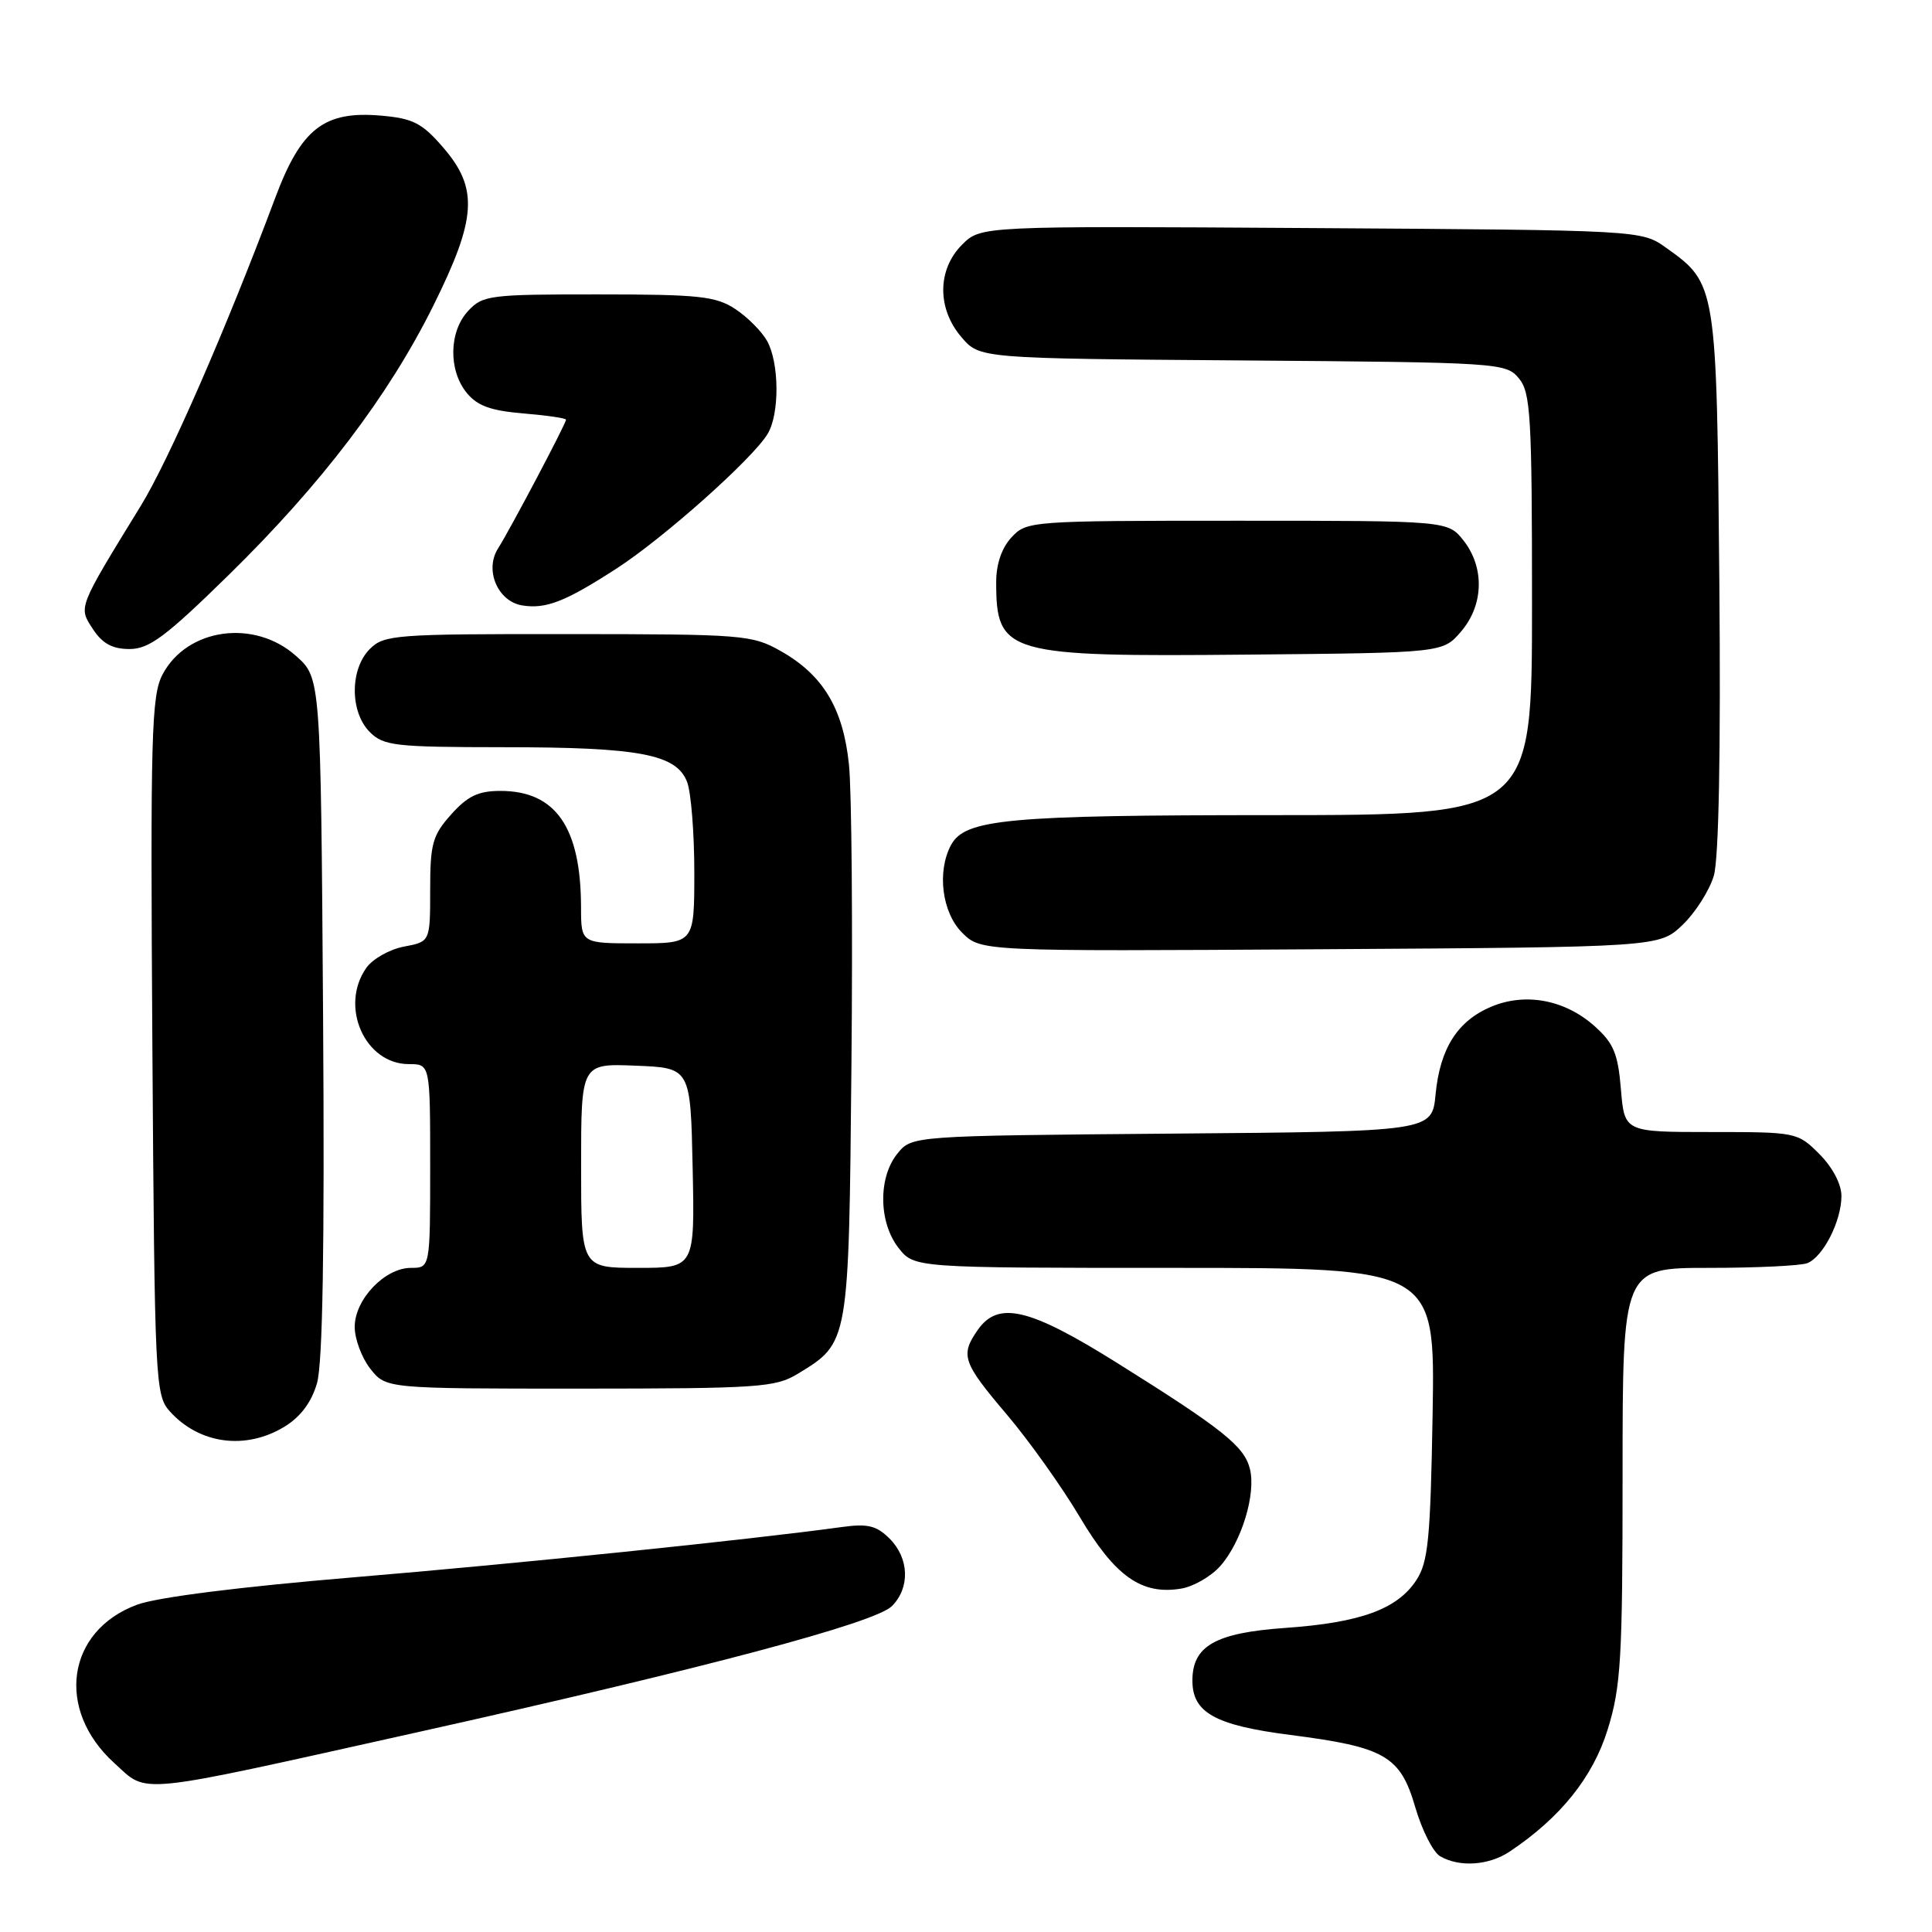<?xml version="1.0" encoding="UTF-8" standalone="no"?>
<!DOCTYPE svg PUBLIC "-//W3C//DTD SVG 1.1//EN" "http://www.w3.org/Graphics/SVG/1.1/DTD/svg11.dtd" >
<svg xmlns="http://www.w3.org/2000/svg" xmlns:xlink="http://www.w3.org/1999/xlink" version="1.1" viewBox="0 0 256 256">
 <g >
 <path fill="currentColor"
d=" M 200.03 245.35 C 206.75 240.87 211.08 235.48 213.03 229.15 C 214.79 223.48 215.00 219.80 215.00 195.39 C 215.00 168.00 215.00 168.00 226.42 168.00 C 232.70 168.00 238.56 167.72 239.46 167.38 C 241.57 166.57 244.00 161.80 244.00 158.47 C 244.00 156.90 242.82 154.67 241.08 152.92 C 238.19 150.03 238.03 150.00 226.70 150.00 C 215.25 150.00 215.25 150.00 214.78 144.33 C 214.39 139.60 213.81 138.22 211.29 135.97 C 207.38 132.48 202.16 131.49 197.63 133.38 C 193.13 135.26 190.81 138.91 190.22 145.02 C 189.75 149.93 189.75 149.93 155.29 150.21 C 120.82 150.50 120.82 150.50 118.91 152.86 C 116.34 156.03 116.42 161.99 119.07 165.37 C 121.15 168.00 121.15 168.00 155.65 168.00 C 190.15 168.00 190.15 168.00 189.83 187.30 C 189.54 203.95 189.25 206.98 187.67 209.38 C 185.15 213.23 180.27 215.01 170.29 215.71 C 161.05 216.36 158.00 218.09 158.00 222.69 C 158.00 226.94 161.01 228.61 170.98 229.89 C 183.54 231.50 185.56 232.67 187.54 239.50 C 188.42 242.51 189.89 245.42 190.82 245.96 C 193.37 247.45 197.27 247.19 200.03 245.35 Z  M 55.50 229.49 C 93.31 221.07 115.95 215.05 118.18 212.82 C 120.61 210.39 120.48 206.48 117.88 203.88 C 116.16 202.16 114.98 201.87 111.62 202.33 C 99.09 204.05 68.46 207.20 47.00 208.99 C 31.82 210.26 20.85 211.64 18.17 212.63 C 8.82 216.08 7.32 226.53 15.15 233.62 C 19.71 237.75 17.31 237.99 55.50 229.49 Z  M 161.71 207.49 C 164.52 204.30 166.45 197.94 165.62 194.64 C 164.87 191.63 162.04 189.37 148.00 180.58 C 136.38 173.31 132.28 172.34 129.56 176.22 C 127.22 179.57 127.54 180.52 133.38 187.40 C 136.34 190.89 140.70 197.01 143.07 201.00 C 147.75 208.89 151.27 211.37 156.50 210.50 C 158.15 210.23 160.50 208.87 161.71 207.49 Z  M 37.70 189.04 C 39.81 187.76 41.27 185.81 42.00 183.30 C 42.76 180.69 43.02 165.44 42.81 134.67 C 42.50 89.83 42.50 89.83 39.23 86.92 C 33.71 81.98 24.78 83.22 21.54 89.37 C 20.06 92.17 19.92 97.30 20.19 138.65 C 20.49 183.16 20.57 184.87 22.50 187.01 C 26.41 191.36 32.55 192.18 37.70 189.04 Z  M 105.70 182.04 C 112.52 177.88 112.47 178.20 112.82 141.05 C 113.00 122.60 112.85 104.70 112.49 101.29 C 111.72 93.87 109.07 89.45 103.47 86.28 C 99.66 84.12 98.53 84.03 75.25 84.02 C 52.32 84.00 50.89 84.11 49.00 86.00 C 46.35 88.65 46.35 94.35 49.00 97.00 C 50.83 98.83 52.34 99.00 66.75 99.01 C 84.76 99.01 89.65 99.94 91.05 103.63 C 91.57 105.00 92.00 110.38 92.00 115.57 C 92.00 125.00 92.00 125.00 84.50 125.00 C 77.00 125.00 77.00 125.00 76.99 120.25 C 76.98 109.63 73.64 104.80 66.31 104.80 C 63.38 104.80 61.96 105.48 59.78 107.92 C 57.31 110.68 57.00 111.80 57.00 117.90 C 57.00 124.78 57.00 124.78 53.53 125.43 C 51.62 125.79 49.37 127.06 48.53 128.26 C 44.96 133.36 48.35 141.00 54.17 141.00 C 57.00 141.00 57.00 141.00 57.00 154.50 C 57.00 168.00 57.00 168.00 54.45 168.00 C 50.99 168.00 47.00 172.18 47.00 175.82 C 47.00 177.42 47.93 179.92 49.07 181.37 C 51.15 184.00 51.15 184.00 76.82 184.00 C 100.51 183.99 102.75 183.84 105.70 182.04 Z  M 222.96 122.54 C 224.66 120.91 226.51 117.99 227.09 116.04 C 227.75 113.78 228.02 99.66 227.82 77.00 C 227.47 37.67 227.45 37.60 220.77 32.83 C 217.50 30.50 217.50 30.50 173.73 30.22 C 129.97 29.94 129.97 29.94 127.48 32.42 C 124.18 35.73 124.15 40.90 127.41 44.69 C 129.82 47.50 129.82 47.50 164.66 47.76 C 198.66 48.02 199.54 48.08 201.25 50.12 C 202.82 52.01 203.00 55.02 203.00 80.11 C 203.00 108.00 203.00 108.00 168.75 108.01 C 133.44 108.01 127.86 108.53 126.01 111.98 C 124.13 115.50 124.82 120.91 127.48 123.58 C 129.97 126.06 129.97 126.06 174.92 125.78 C 219.87 125.50 219.87 125.50 222.96 122.54 Z  M 193.59 83.69 C 196.60 80.19 196.74 75.21 193.93 71.63 C 191.85 69.00 191.85 69.00 163.97 69.00 C 136.56 69.00 136.04 69.04 134.04 71.19 C 132.74 72.58 132.00 74.74 132.00 77.11 C 132.00 86.67 133.30 87.04 165.34 86.74 C 191.18 86.50 191.18 86.50 193.59 83.69 Z  M 30.24 76.25 C 42.60 64.15 51.50 52.44 57.43 40.48 C 63.17 28.92 63.41 24.97 58.72 19.54 C 55.91 16.29 54.73 15.69 50.47 15.32 C 42.95 14.67 39.92 17.02 36.49 26.16 C 30.02 43.45 22.38 60.96 18.67 67.00 C 10.25 80.72 10.38 80.40 12.32 83.37 C 13.57 85.28 14.90 86.00 17.16 86.00 C 19.76 86.00 21.95 84.37 30.24 76.25 Z  M 81.70 75.33 C 87.92 71.31 99.72 60.80 101.71 57.50 C 103.31 54.88 103.27 48.11 101.65 45.19 C 100.94 43.92 99.05 42.01 97.43 40.95 C 94.86 39.25 92.64 39.01 79.29 39.01 C 64.92 39.00 63.96 39.12 62.04 41.19 C 59.49 43.92 59.39 49.03 61.83 52.04 C 63.23 53.77 65.01 54.42 69.33 54.78 C 72.45 55.04 75.00 55.41 75.00 55.61 C 75.00 56.13 67.65 70.05 65.99 72.68 C 64.18 75.53 65.95 79.69 69.19 80.22 C 72.34 80.73 74.90 79.73 81.70 75.33 Z  M 77.00 154.46 C 77.00 140.91 77.00 140.91 84.25 141.21 C 91.50 141.50 91.50 141.50 91.78 154.75 C 92.06 168.00 92.06 168.00 84.53 168.00 C 77.00 168.00 77.00 168.00 77.00 154.46 Z "/>
</g>
</svg>